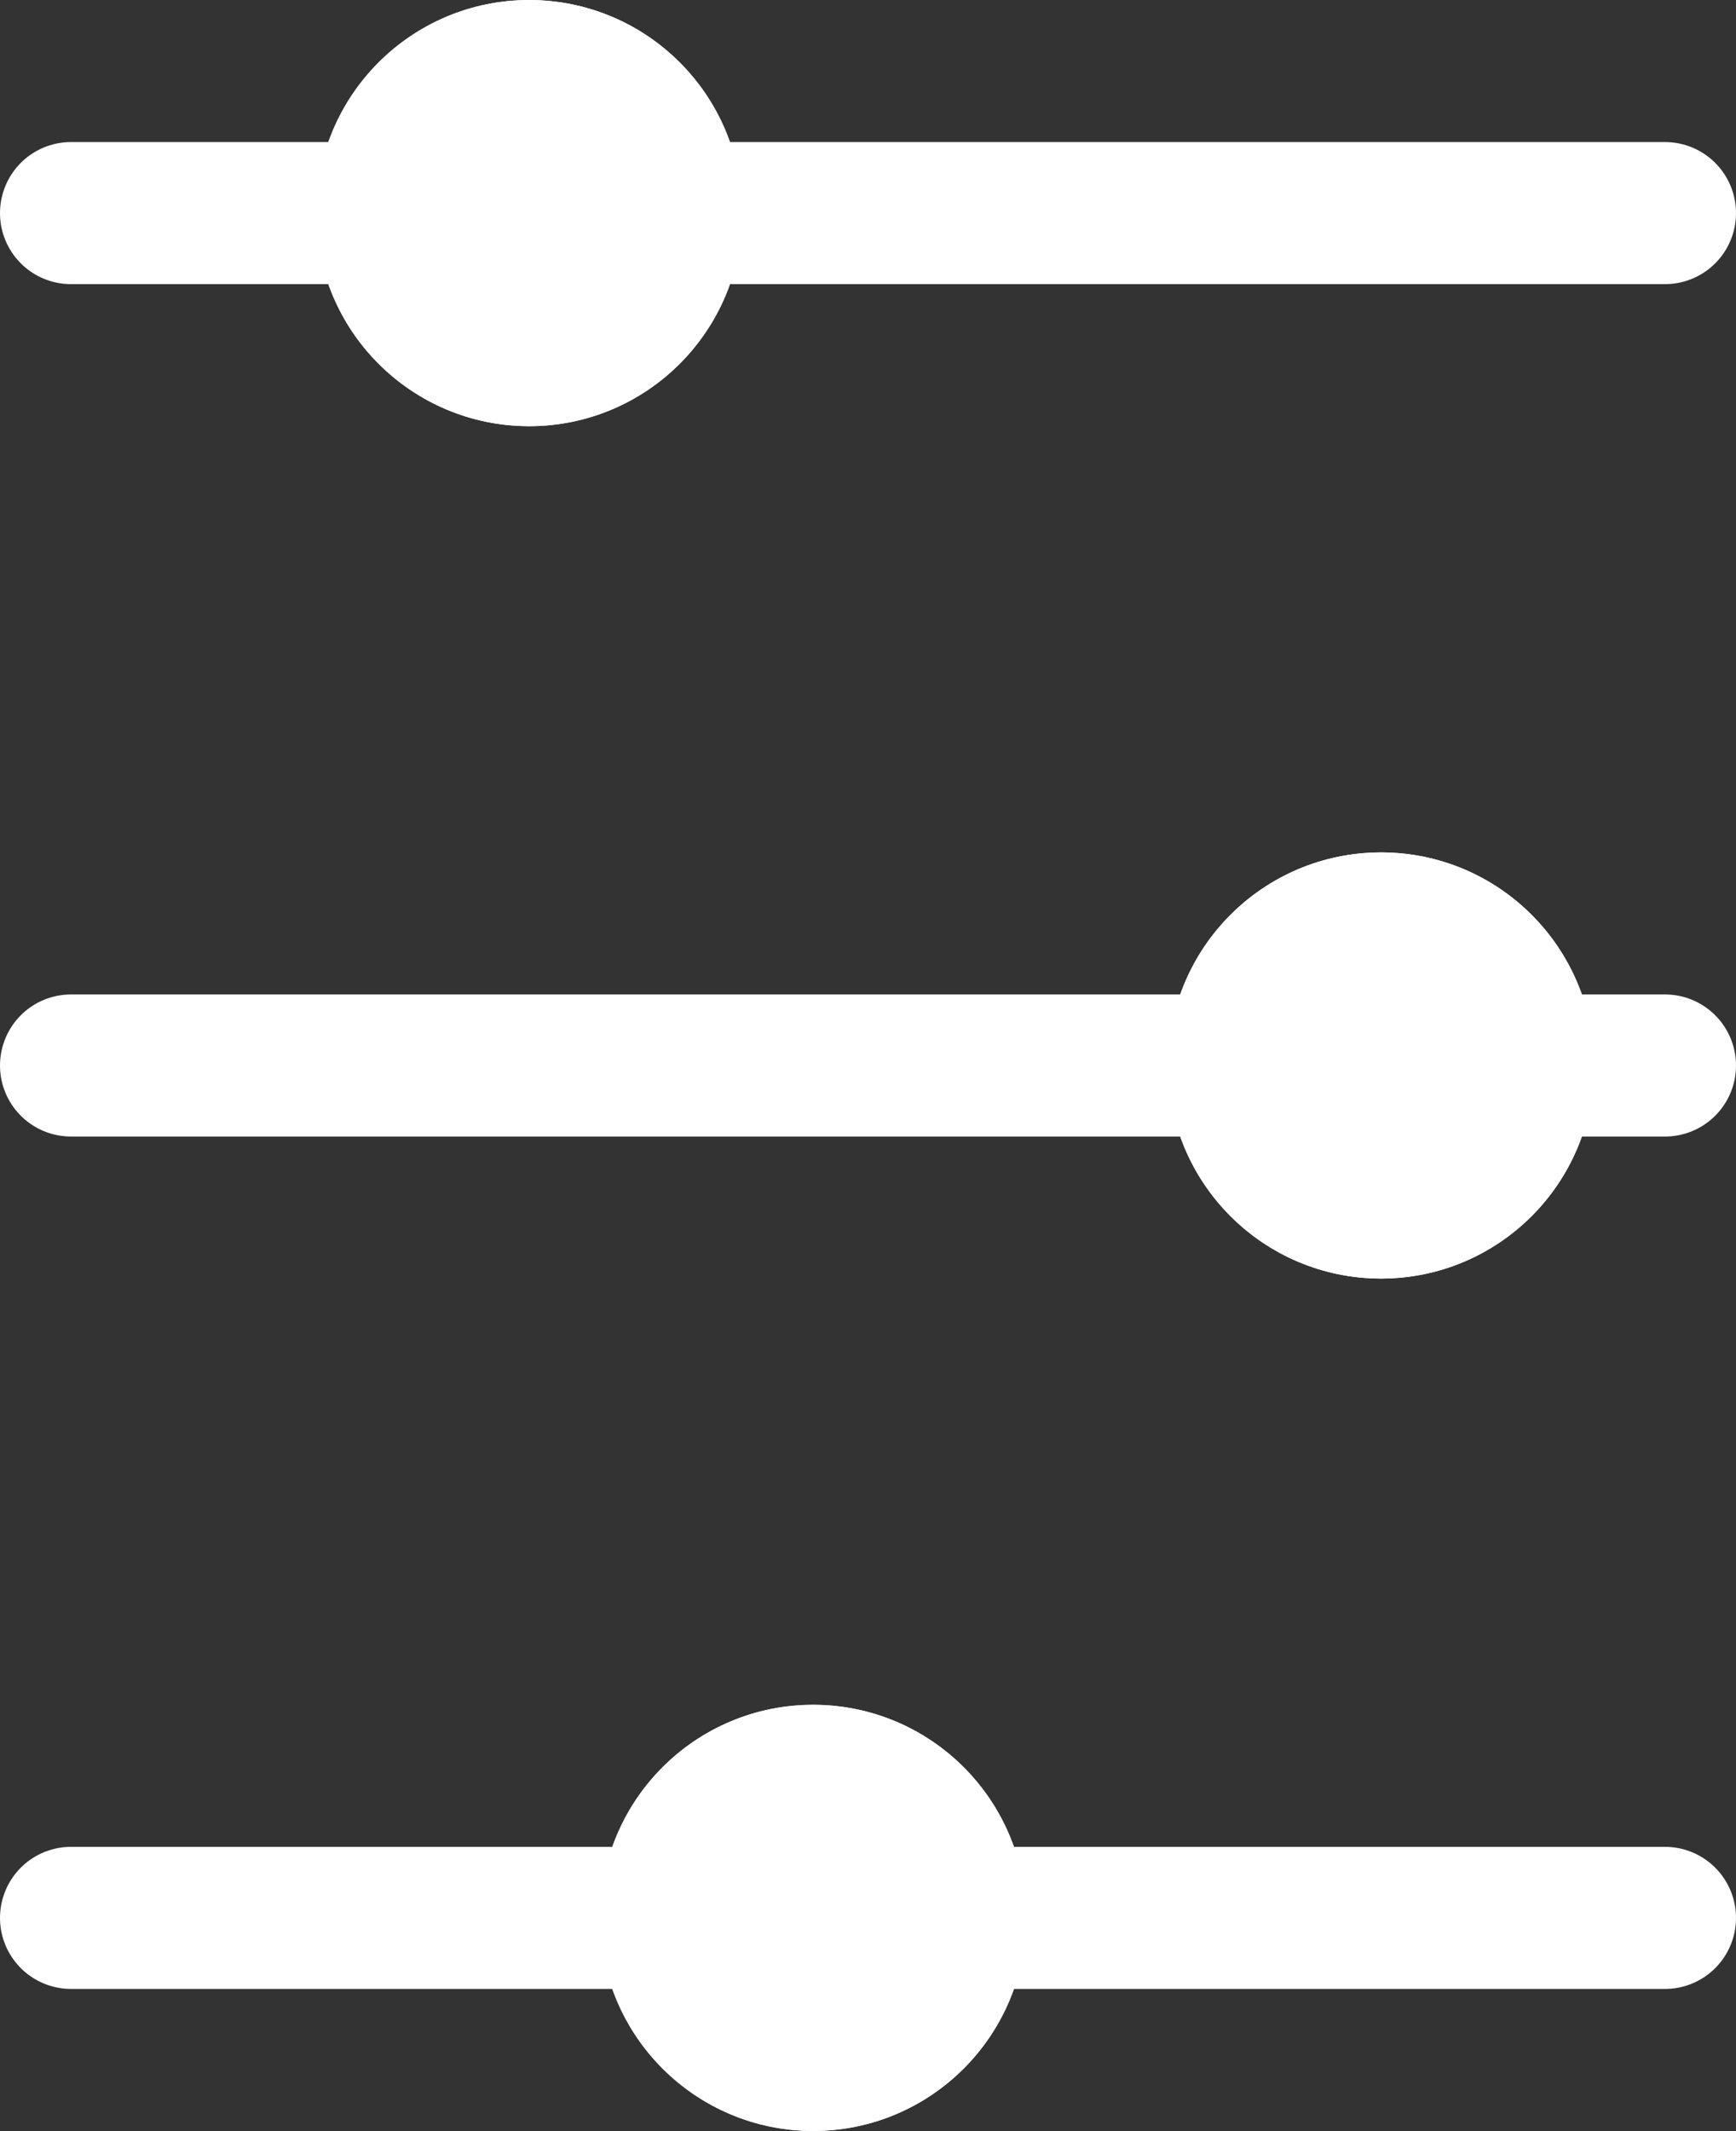 <svg xmlns="http://www.w3.org/2000/svg" width="12.227" height="15" viewBox="0 0 12.227 15">
  <rect x="0" y="0" width="12.227" height="15" fill="#333333" stroke="none"/>
  <g id="Group_1375" data-name="Group 1375" transform="translate(-5628.5 5010) rotate(-90)">
    <line id="Line_68" data-name="Line 68" y2="11.227" transform="translate(4996.5 5629)" fill="none" stroke="#fff" stroke-linecap="round" stroke-width="1"/>
    <line id="Line_69" data-name="Line 69" y2="11.227" transform="translate(5002.5 5629)" fill="none" stroke="#fff" stroke-linecap="round" stroke-width="1"/>
    <line id="Line_70" data-name="Line 70" y2="11.227" transform="translate(5008.5 5629)" fill="none" stroke="#fff" stroke-linecap="round" stroke-width="1"/>
    <g id="Ellipse_256" data-name="Ellipse 256" transform="translate(4995 5632.727)" fill="#fff" stroke="#fff" stroke-width="1">
      <circle cx="1.5" cy="1.5" r="1.5" stroke="none"/>
      <circle cx="1.5" cy="1.5" r="1" fill="none"/>
    </g>
    <g id="Ellipse_257" data-name="Ellipse 257" transform="translate(5001 5636.727)" fill="#fff" stroke="#fff" stroke-width="1">
      <circle cx="1.5" cy="1.5" r="1.5" stroke="none"/>
      <circle cx="1.5" cy="1.5" r="1" fill="none"/>
    </g>
    <g id="Ellipse_258" data-name="Ellipse 258" transform="translate(5007 5630.727)" fill="#fff" stroke="#fff" stroke-width="1">
      <circle cx="1.5" cy="1.5" r="1.5" stroke="none"/>
      <circle cx="1.5" cy="1.5" r="1" fill="none"/>
    </g>
  </g>
</svg>
